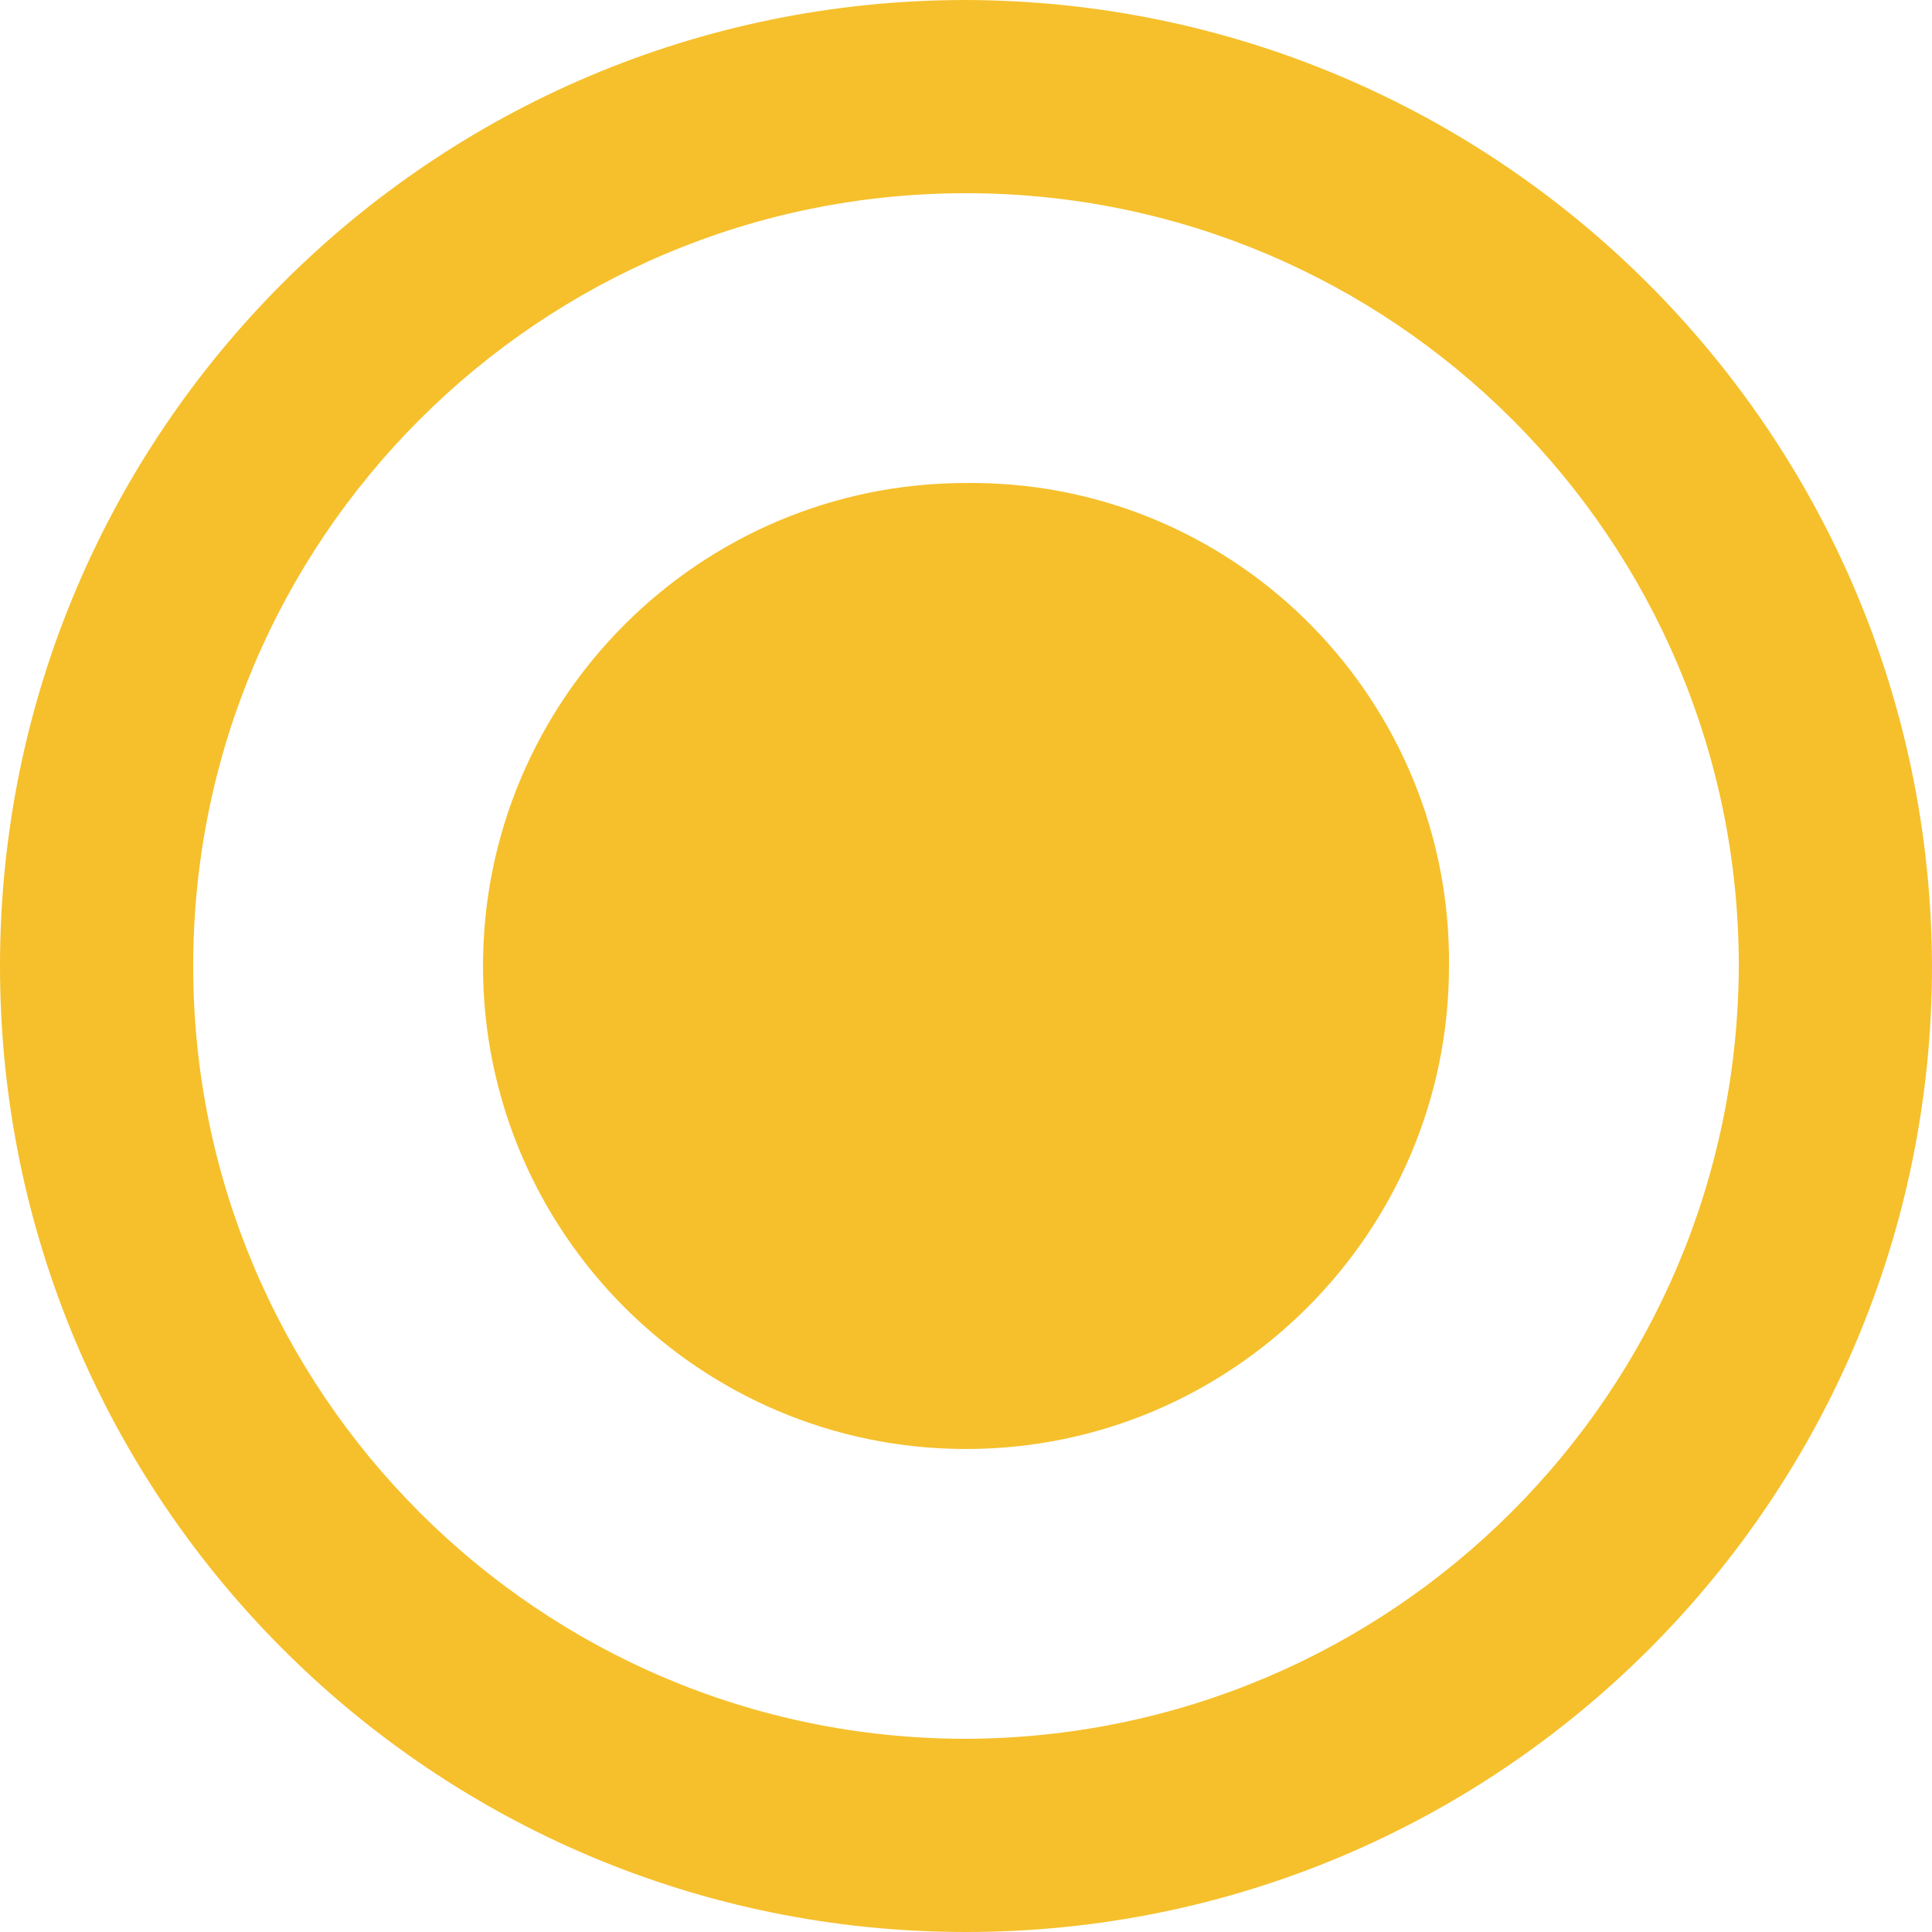 <?xml version="1.0" encoding="UTF-8"?>
<svg id="Capa_1" data-name="Capa 1" xmlns="http://www.w3.org/2000/svg" viewBox="0 0 24 24">
  <defs>
    <style>
      .cls-1 {
        fill: #f6c02c;
        fill-rule: evenodd;
      }
    </style>
  </defs>
  <g id="radiobttom_active" data-name="radiobttom active">
    <path id="radio_on" data-name="radio on" class="cls-1" d="m12,6c-3.31,0-6,2.69-6,6s2.69,6,6,6,6-2.69,6-6c.03-3.28-2.6-5.97-5.88-6-.04,0-.08,0-.12,0Zm0-6C5.37,0,0,5.37,0,12s5.37,12,12,12,12-5.37,12-12C23.98,5.38,18.62.02,12,0Zm0,21.6c-5.3,0-9.6-4.3-9.6-9.6S6.7,2.4,12,2.4s9.6,4.3,9.6,9.6c-.02,5.3-4.3,9.58-9.6,9.6Zm53.02,1.52l-2.25-10.11-6.77,1.15-6.77-1.16-2.25,10.12h-1.98v2h22v-2h-1.98Zm-14.25-7.82l5.23.89,5.23-.9,1.75,7.83h-13.95l1.75-7.82Zm6.23,13.82h-2v-2h-9v3.74c.08,2.42,2.08,4.33,4.5,4.3,2.27-.09,4.15-1.79,4.46-4.04h2.07c.31,2.25,2.19,3.95,4.46,4.04,2.42.03,4.42-1.88,4.5-4.3v-3.74h-9v2Zm-4,1.74c-.09,1.31-1.18,2.33-2.5,2.33s-2.41-1.02-2.5-2.33v-1.74h5v1.74Zm6-1.74h5v1.74c-.09,1.31-1.18,2.33-2.5,2.33s-2.41-1.02-2.5-2.33v-1.74Z"/>
  </g>
</svg>
